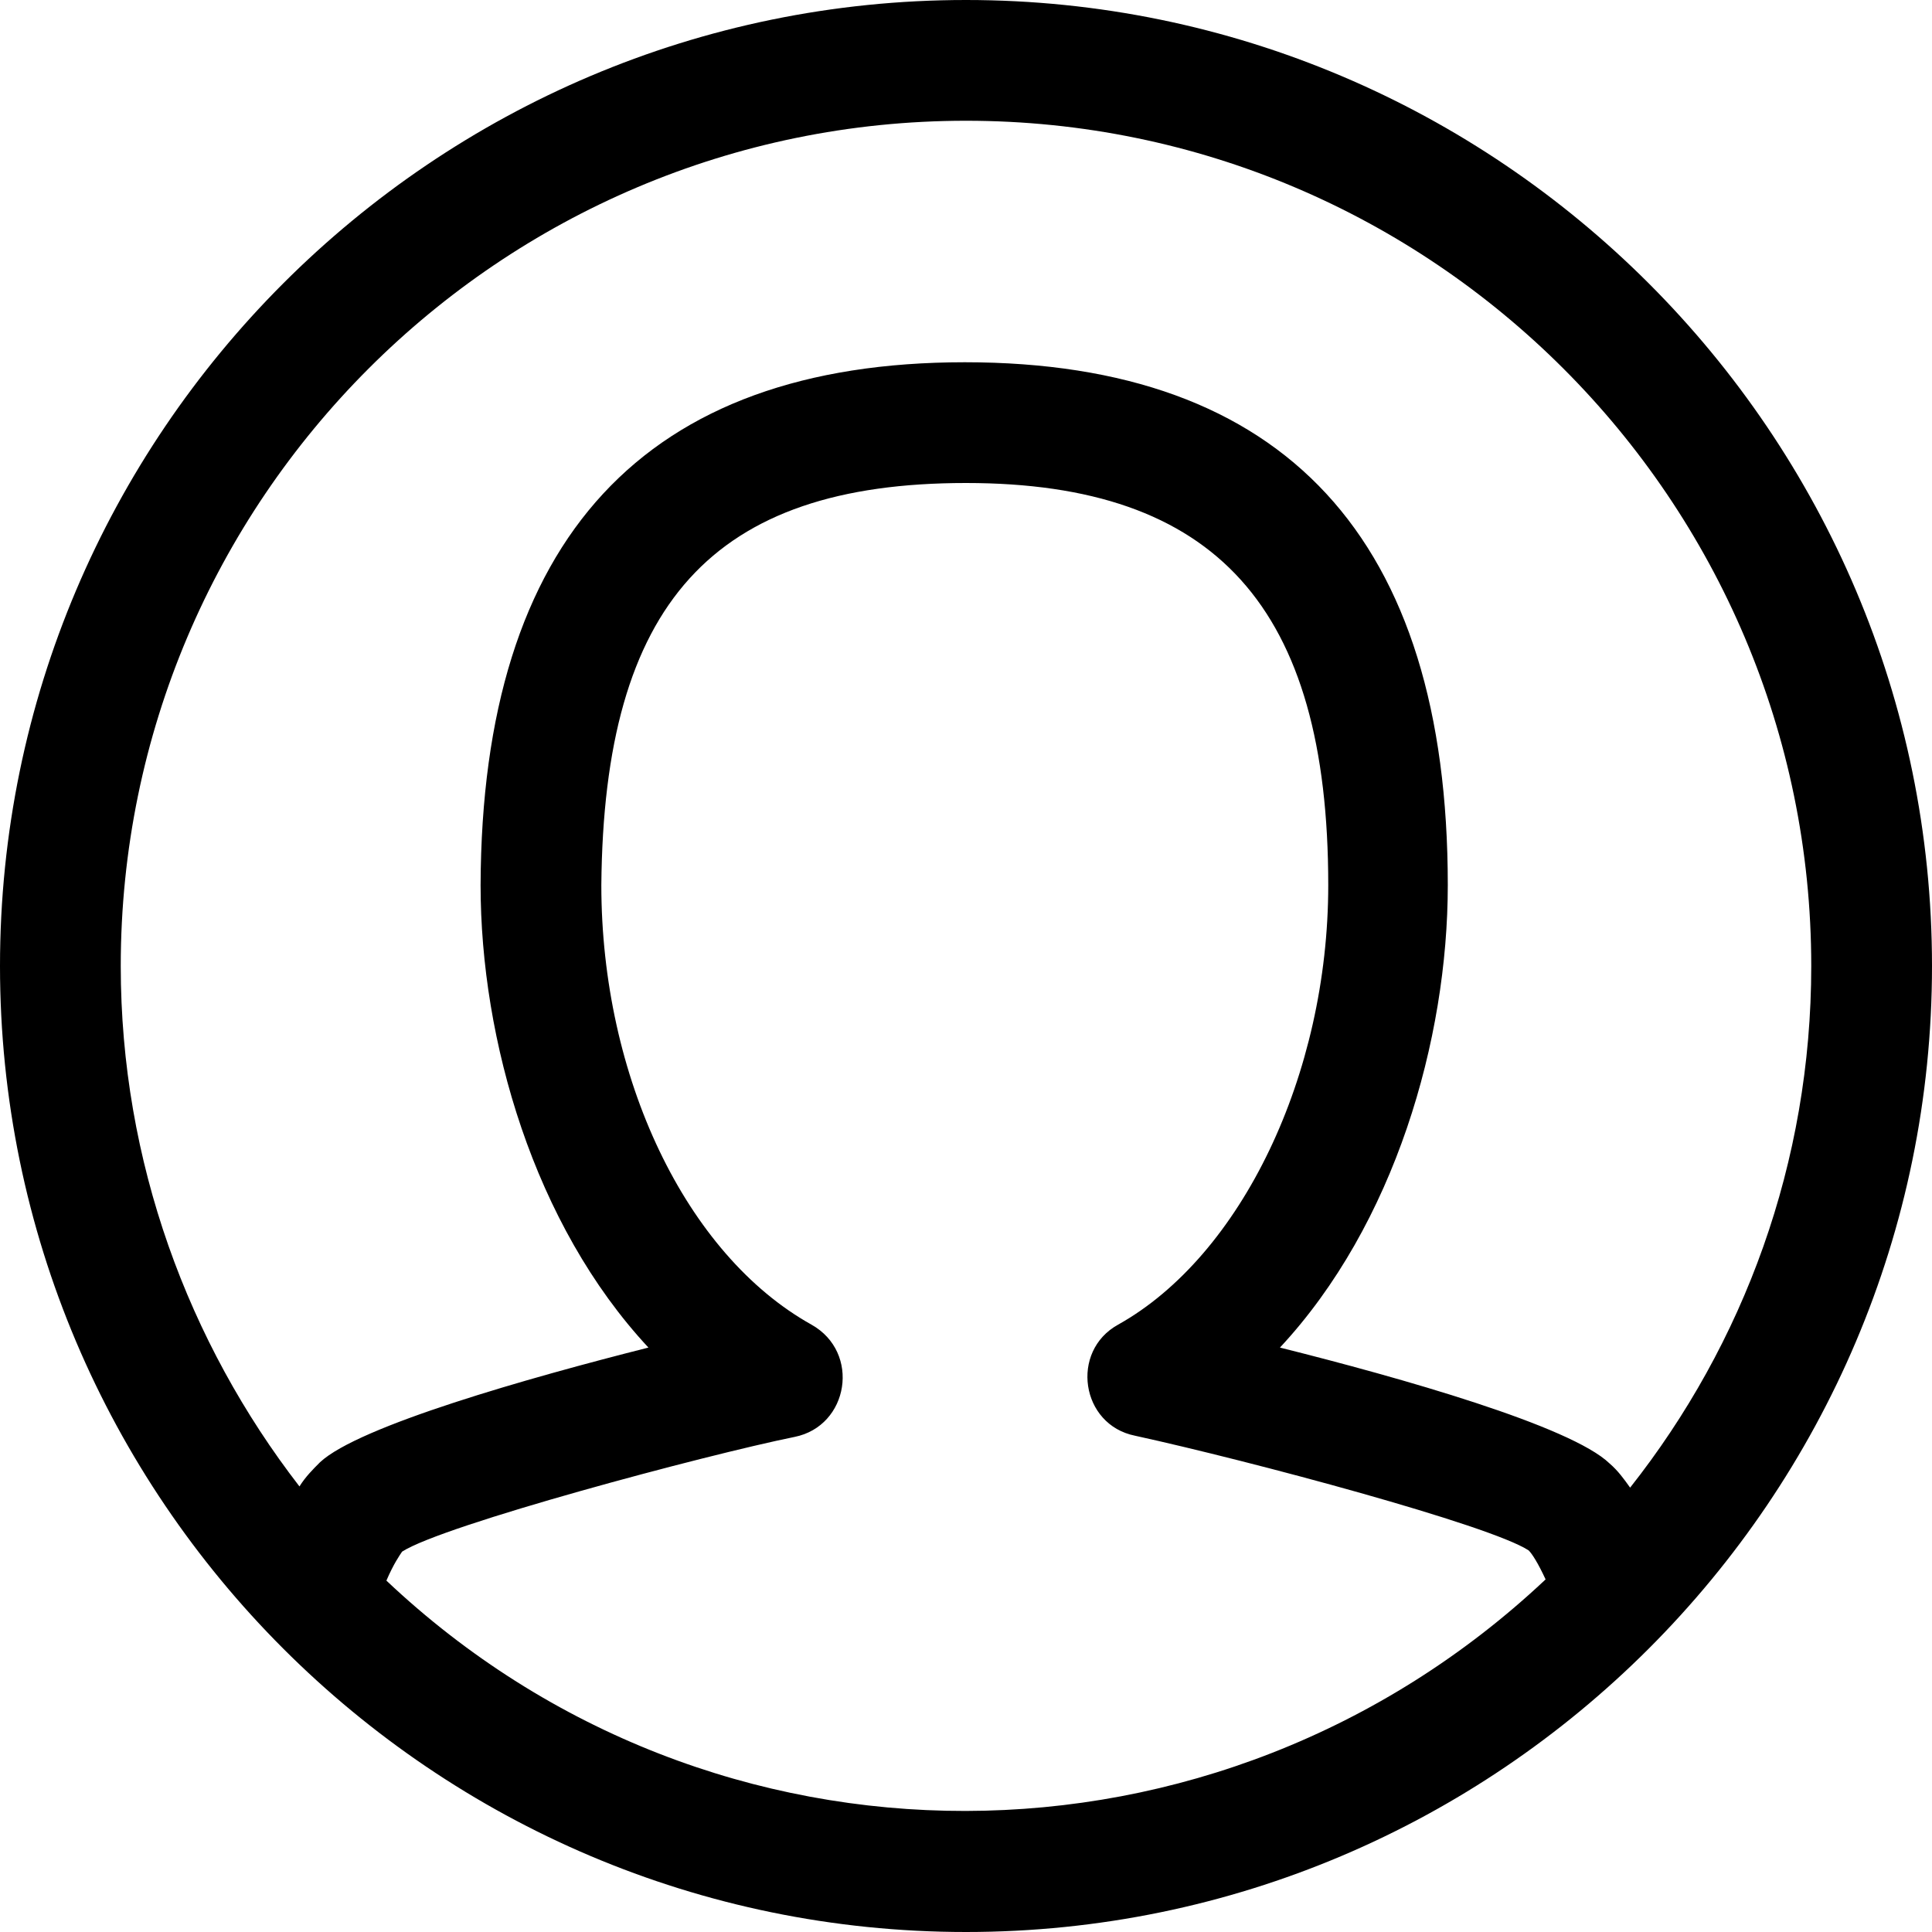 <svg width="160" height="160" viewBox="0 0 160 160" fill="none" xmlns="http://www.w3.org/2000/svg">
<path d="M160 80C160 35.9 124.1 0 80 0C35.9 0 0 35.9 0 80C0 124.1 35.9 160 80 160C124.1 160 160 124.1 160 80ZM80 10C118.6 10 150 41.4 150 80C150 96.3 144.4 111.3 135 123.2C134.5 122.5 134 121.8 133.3 121.2C130.1 118.1 116 114.1 106 111.6C115.5 101.4 119.9 86.1 119.9 73.3C119.9 44.6 106.4 30 79.9 30C53.4 30 39.9 44.6 39.8 73.3C39.8 86.1 44.2 101.4 53.7 111.6C43.8 114.1 29.7 118.1 26.5 121.1C25.9 121.7 25.3 122.3 24.8 123.1C15.6 111.2 10 96.2 10 80C10 41.4 41.4 10 80 10ZM32 130.9C32.6 129.5 33.1 128.8 33.3 128.5C36.7 126.3 58.4 120.5 65.8 119C70.3 118.1 71.3 112 67.2 109.7C56.8 103.9 49.8 89.2 49.8 73.3C50 50 59 40 80 40C100.7 40 110 50.3 110 73.3C110 89 102.8 104 92.6 109.7C88.6 111.9 89.5 118 94 118.9C103.6 121 123.4 126.3 126.6 128.4C126.9 128.7 127.4 129.5 128 130.8C100.9 156.3 59 156.4 32 130.9Z" fill="black"/>
</svg>
